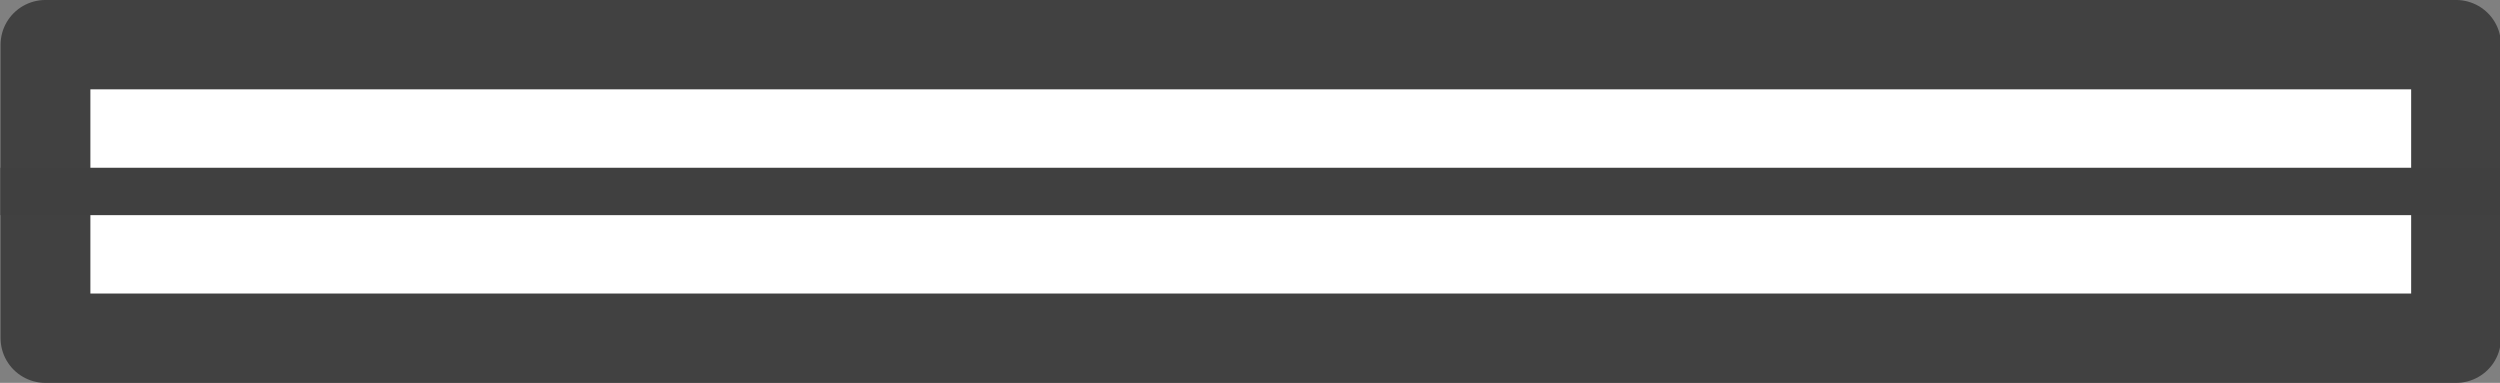<?xml version="1.0" encoding="UTF-8" standalone="no"?>
<!-- Created with Inkscape (http://www.inkscape.org/) -->

<svg
   width="210.941"
   height="32.308"
   viewBox="0 0 55.811 8.548"
   version="1.1"
   id="svg1"
   xmlns="http://www.w3.org/2000/svg"
   xmlns:svg="http://www.w3.org/2000/svg">
  <rect x="0" y="0" width="55.811" height="8.548" fill="#808080" stroke="none"/>
  <defs
     id="defs1" />
  <g
     id="layer1"
     transform="translate(-43.656,-118.536)">
    <g
       id="g1"
       transform="matrix(1.005,0,0,1,-0.208,0)"
       style="stroke-width:0.998">
      <rect
         style="fill:#ffffff;fill-opacity:1;stroke:#414141;stroke-width:1.995;stroke-linecap:round;stroke-linejoin:round;stroke-dasharray:none;stroke-opacity:1;stop-color:#000000"
         id="rect58205"
         width="6.553"
         height="53.547"
         x="119.533"
         y="-98.203"
         transform="rotate(90)" />
      <rect
         style="opacity:1;fill:#404040;fill-opacity:1;stroke:none;stroke-width:0.528;stroke-linecap:round;stroke-dasharray:none"
         id="rect1"
         width="55.547"
         height="1.058"
         x="43.656"
         y="122.281" />
    </g>
  </g>
</svg>

